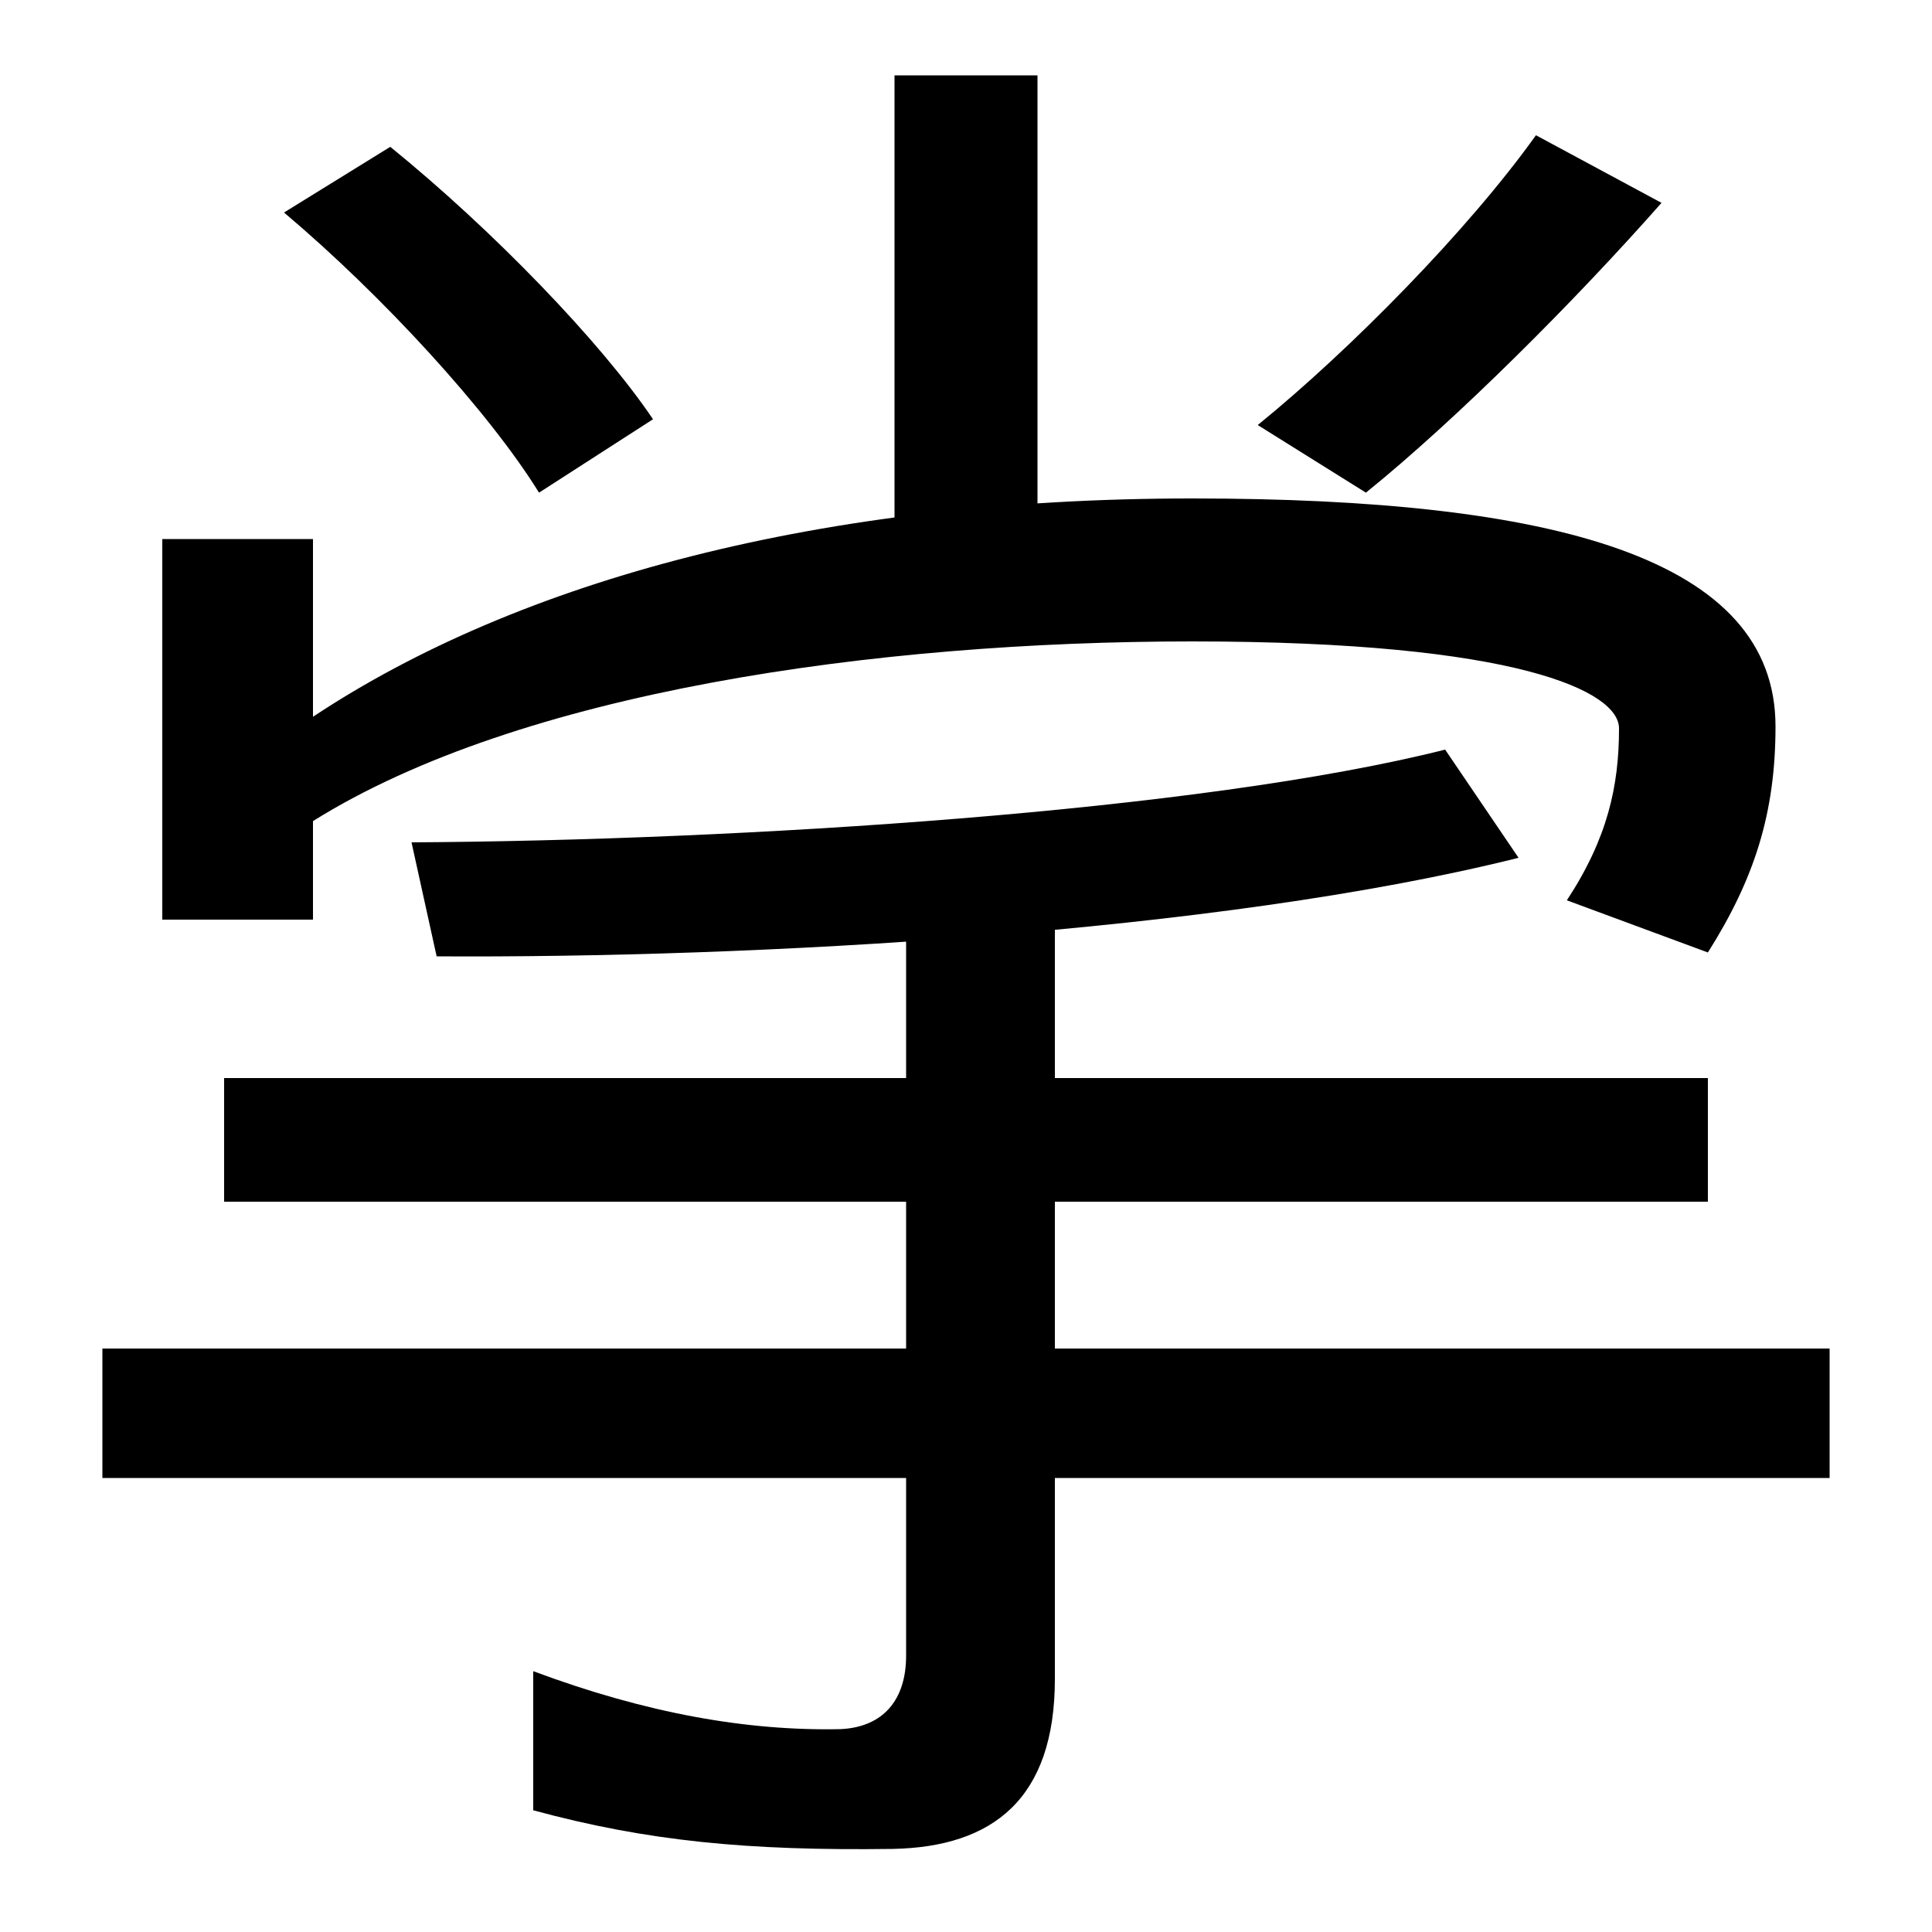 <svg xmlns="http://www.w3.org/2000/svg" width="1000" height="1000"><path d="M279 625 338 663C311 703 255 761 202 804L147 770C198 727 253 667 279 625ZM463 596H537V841H463ZM651 660 707 625C754 663 815 724 860 775L795 810C760 761 699 699 651 660ZM811 414 884 387C908 425 919 459 919 504C919 591 805 622 617 622C426 622 269 580 162 509V601H84V404H162V455C269 522 453 548 617 548C786 548 838 522 838 503C838 473 832 446 811 414ZM462 -77C514 -76 546 -51 546 11V443H469V23C469 0 457 -14 435 -15C387 -16 335 -7 276 15V-57C335 -73 387 -78 462 -77ZM53 115H947V182H53ZM116 258H884V322H116ZM213 444 226 385C389 384 630 397 786 436L748 492C621 460 384 445 213 444Z" transform="translate(0, 880) scale(1,-1)" /></svg>
